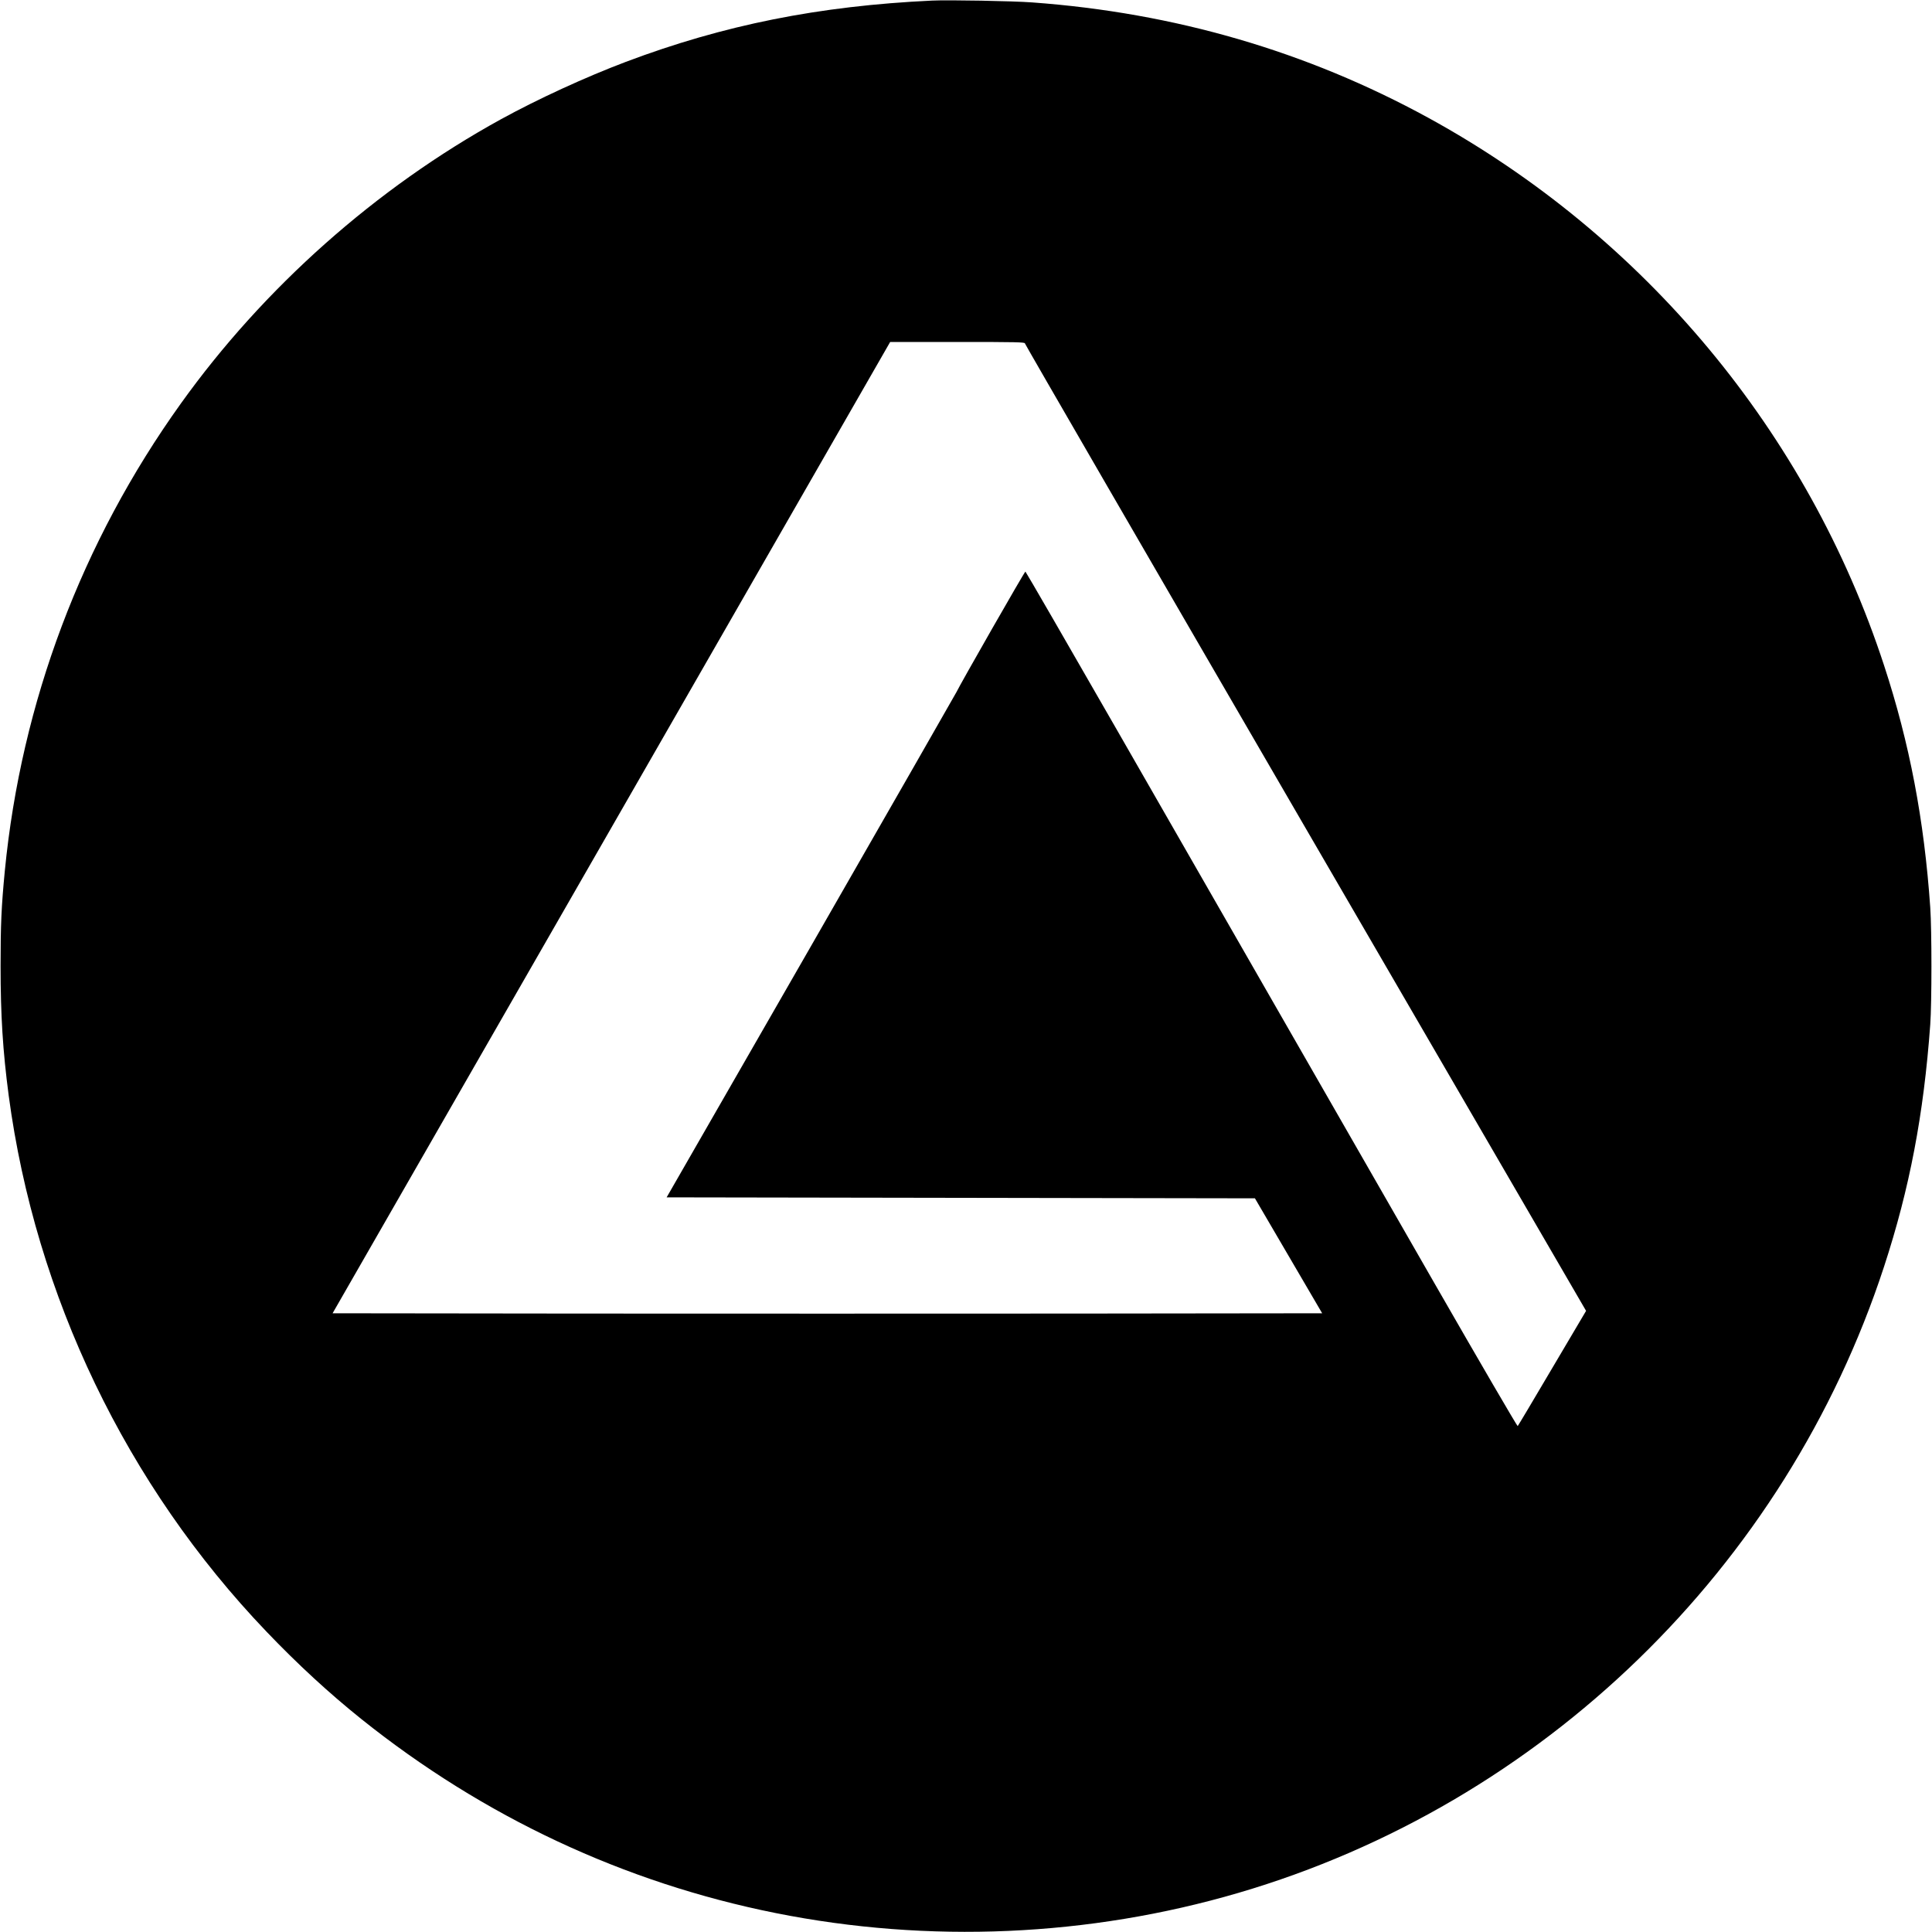 <?xml version="1.0" standalone="no"?>
<!DOCTYPE svg PUBLIC "-//W3C//DTD SVG 20010904//EN"
 "http://www.w3.org/TR/2001/REC-SVG-20010904/DTD/svg10.dtd">
<svg version="1.0" xmlns="http://www.w3.org/2000/svg"
 width="2000pt" height="2000pt" viewBox="0 0 2000 2000"
 preserveAspectRatio="xMidYMid meet">

<g transform="translate(0,2000) scale(0.1,-0.1)"
fill="#000000" stroke="none">
<path d="M9650 19994 c-1172 -55 -2158 -252 -3173 -635 -413 -156 -910 -384
-1292 -594 -1291 -710 -2455 -1743 -3314 -2944 -1026 -1432 -1651 -3094 -1821
-4835 -36 -374 -44 -557 -44 -986 0 -512 23 -879 84 -1341 277 -2073 1219
-4034 2668 -5549 325 -340 649 -638 982 -905 1265 -1013 2721 -1695 4290
-2009 1584 -317 3241 -245 4790 209 3144 921 5664 3365 6684 6484 264 808 410
1571 478 2506 16 223 16 978 0 1210 -63 908 -214 1701 -478 2506 -788 2411
-2481 4444 -4719 5670 -1258 688 -2627 1087 -4100 1194 -197 15 -869 27 -1035
19z m960 -3549 c0 -8 1307 -2265 2904 -5015 l2905 -5000 -350 -592 c-192 -326
-353 -596 -358 -601 -4 -4 -395 666 -868 1490 -832 1449 -1278 2226 -3280
5716 -517 901 -944 1639 -948 1640 -8 2 -676 -1167 -714 -1248 -11 -22 -690
-1208 -1509 -2635 l-1491 -2595 3045 -5 3045 -5 348 -595 348 -595 -2564 -3
c-1411 -1 -3716 -1 -5123 0 l-2557 3 2886 5027 2886 5028 698 0 c614 0 697 -2
697 -15z"/>
</g>
</svg>
